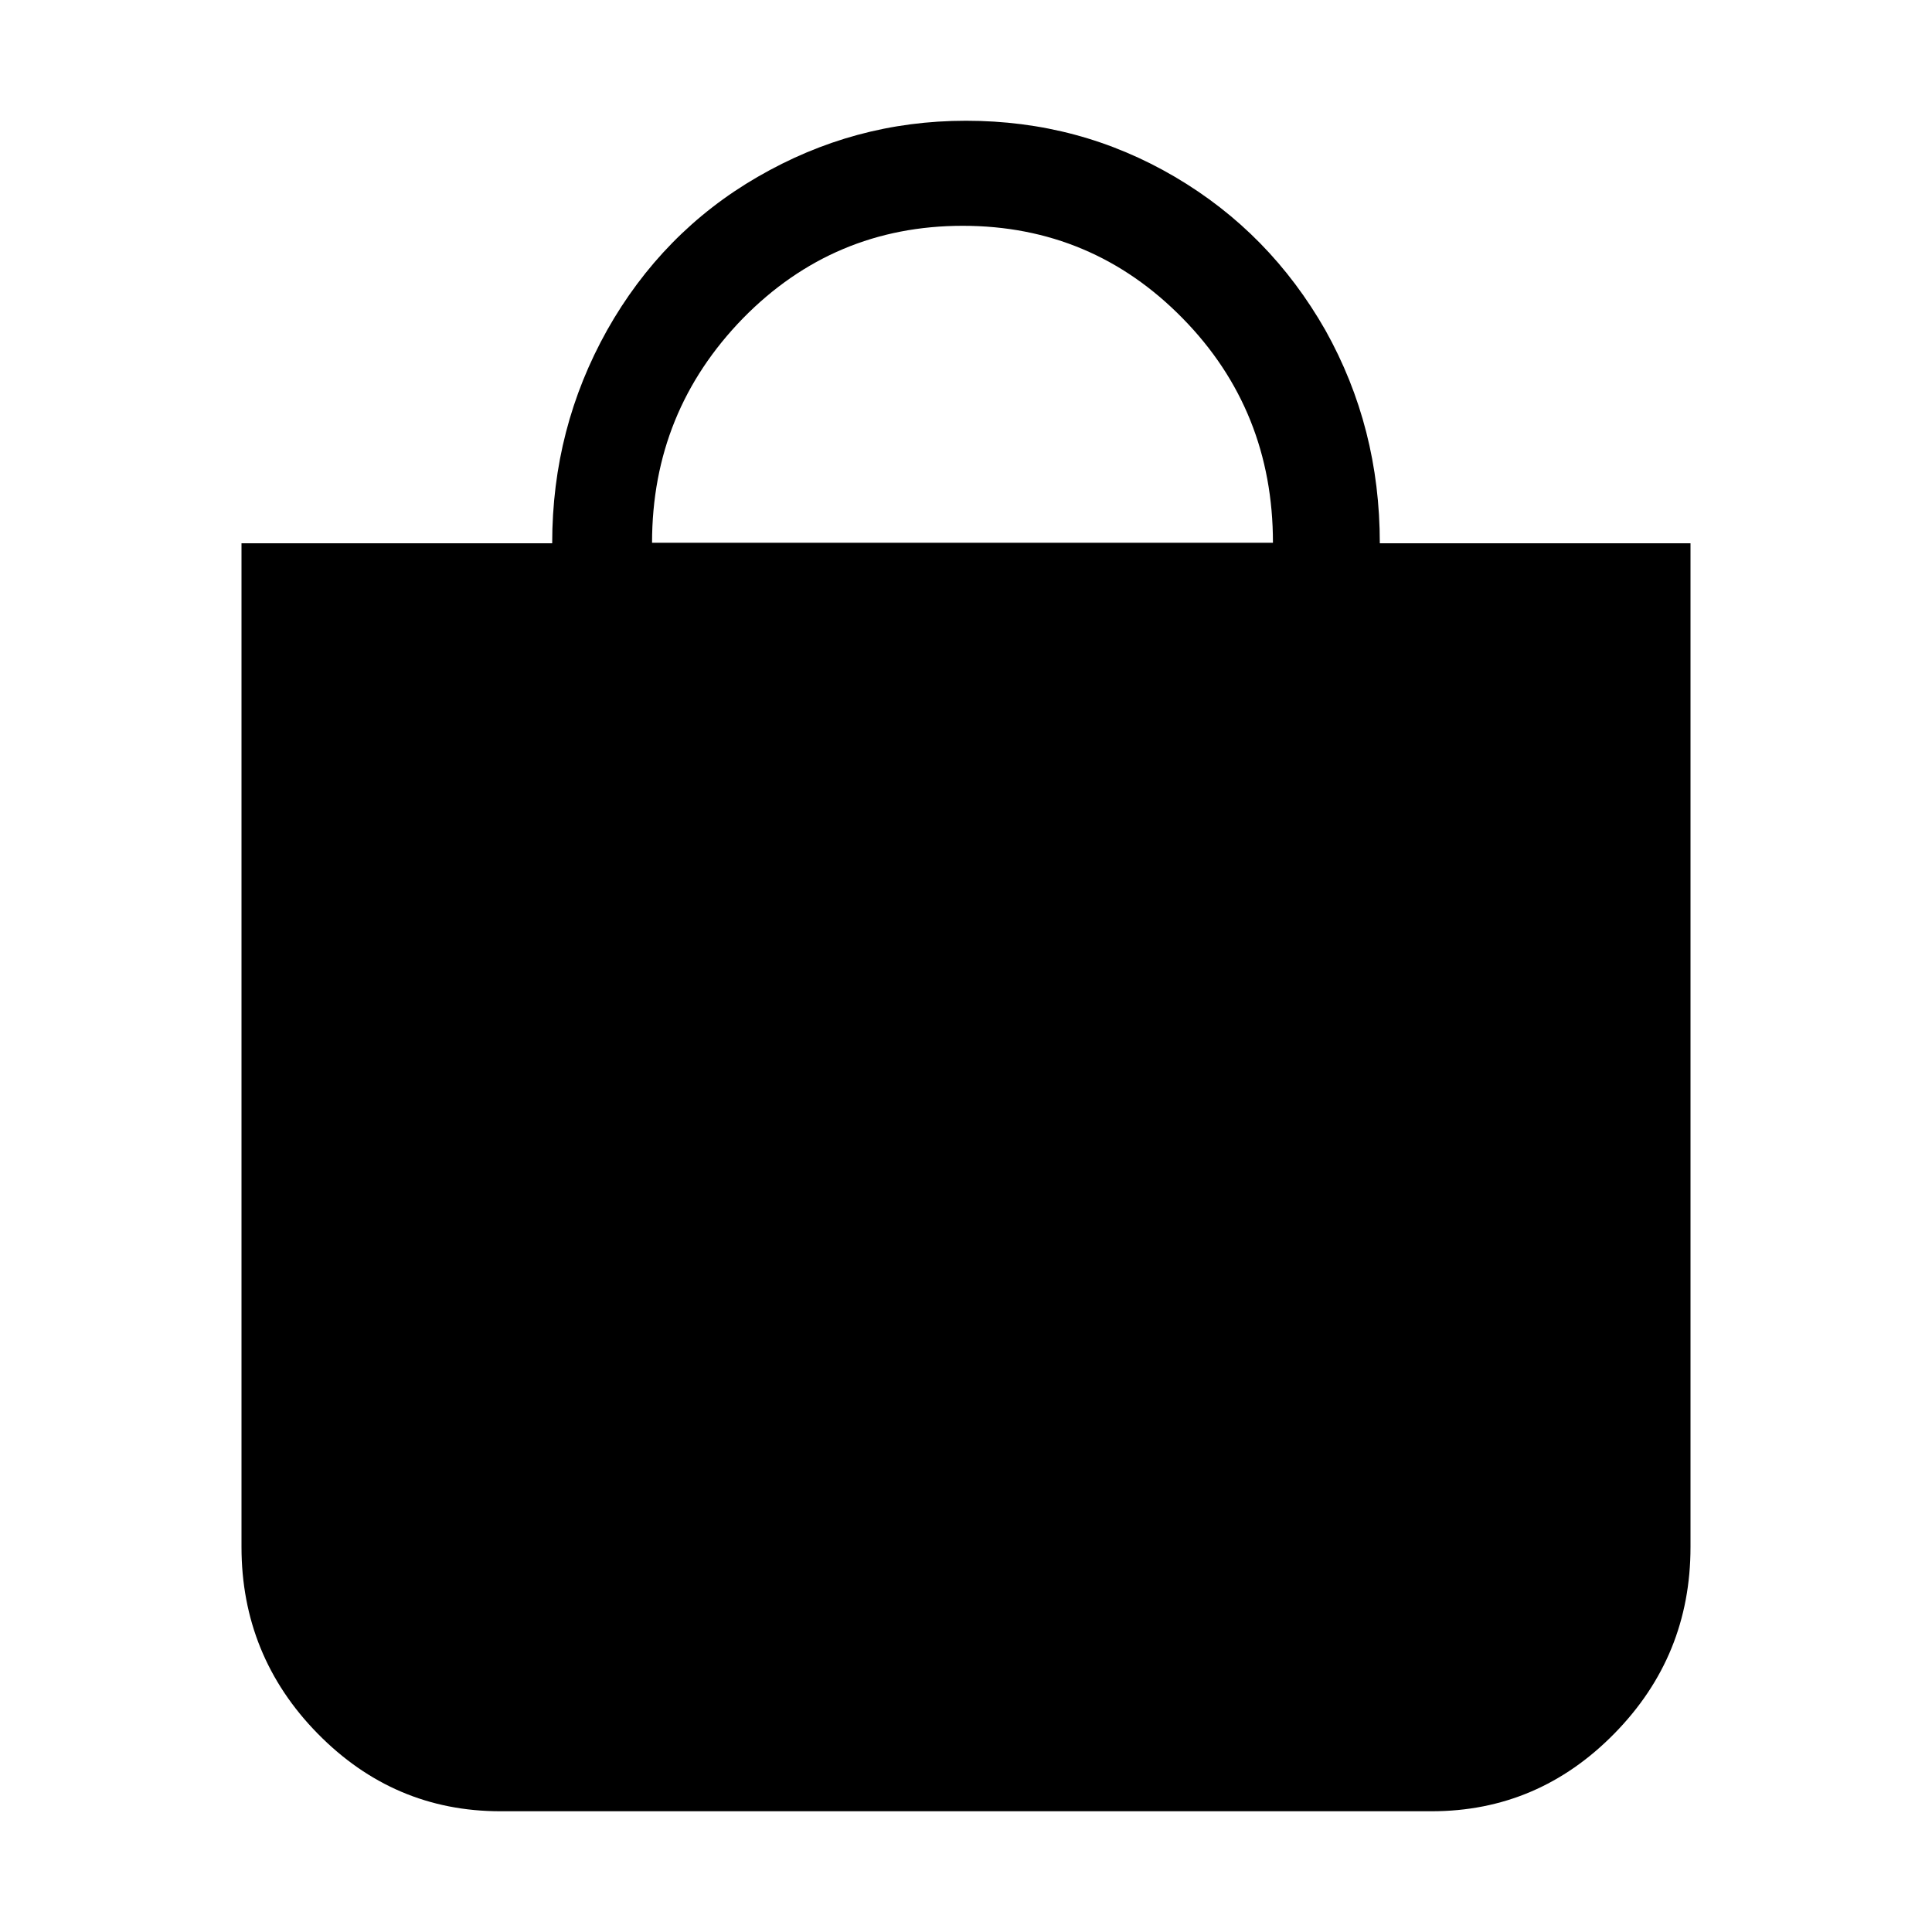 <svg width="16" height="16" viewBox="0 0 16 16" fill="currentColor" xmlns="http://www.w3.org/2000/svg">
<path fill-rule="evenodd" clip-rule="evenodd" d="M11.427 4.499H14V12.812C14 13.415 13.79 13.928 13.37 14.356C12.95 14.784 12.446 15 11.856 15H4.144C3.554 15 3.05 14.784 2.63 14.356C2.21 13.928 2 13.41 2 12.812V4.499H4.573C4.573 3.859 4.726 3.274 5.028 2.734C5.33 2.198 5.746 1.77 6.276 1.464C6.805 1.158 7.374 1 8 1C8.626 1 9.199 1.153 9.729 1.464C10.258 1.775 10.67 2.198 10.976 2.734C11.278 3.274 11.427 3.859 11.427 4.499ZM7.973 1.87C7.26 1.87 6.652 2.127 6.153 2.636C5.654 3.149 5.4 3.766 5.4 4.495H10.542C10.542 3.766 10.293 3.144 9.794 2.636C9.295 2.127 8.687 1.87 7.973 1.87Z" />
</svg>
